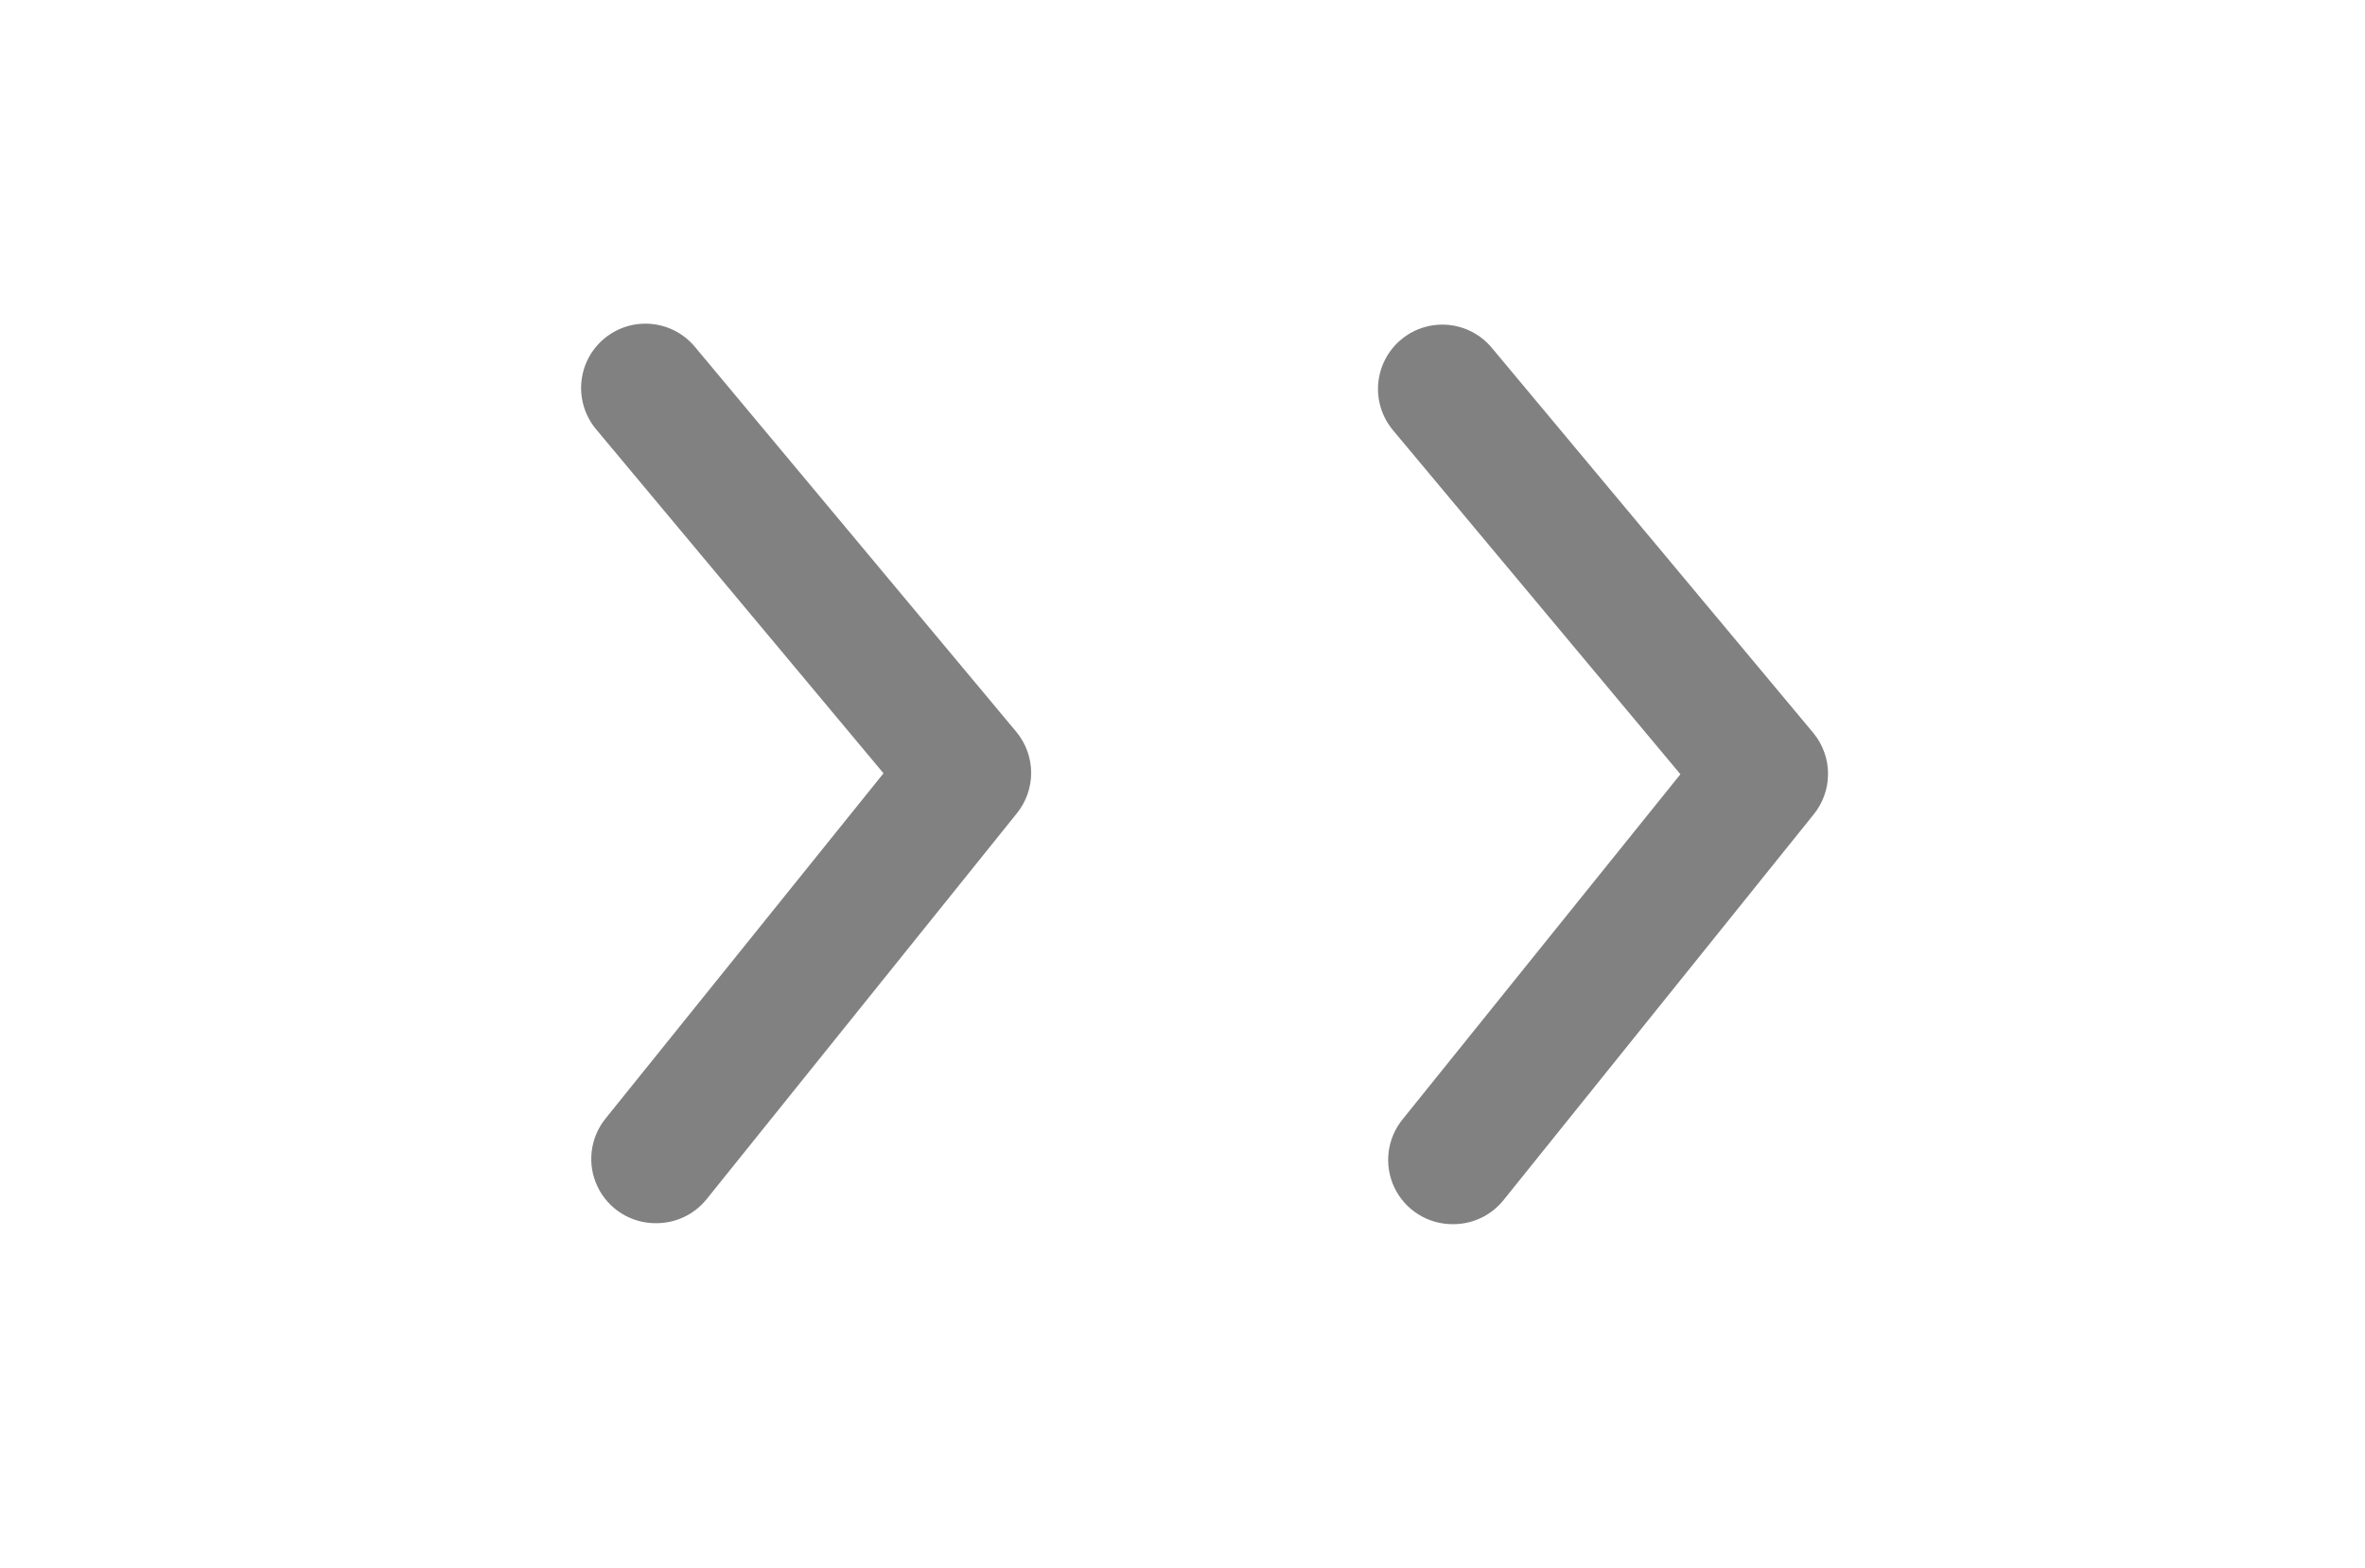 <svg width="92" height="61" viewBox="0 0 92 61" fill="none" xmlns="http://www.w3.org/2000/svg">
<path d="M25.531 47.597C25.905 47.598 26.274 47.515 26.611 47.355C26.948 47.195 27.246 46.961 27.481 46.671L39.545 31.662C39.912 31.214 40.113 30.653 40.113 30.074C40.112 29.495 39.911 28.934 39.543 28.487L27.032 13.496C26.607 12.986 25.997 12.665 25.336 12.605C24.675 12.544 24.017 12.749 23.507 13.173C22.997 13.598 22.676 14.208 22.616 14.869C22.555 15.53 22.76 16.188 23.184 16.699L34.369 30.091L23.578 43.498C23.273 43.865 23.079 44.312 23.02 44.786C22.96 45.26 23.038 45.741 23.244 46.172C23.449 46.604 23.774 46.967 24.179 47.219C24.584 47.472 25.054 47.603 25.531 47.597Z" fill="#5C5C5C" fill-opacity="0.77"/>
<path d="M56.531 47.635C56.905 47.636 57.274 47.553 57.611 47.393C57.948 47.232 58.245 46.998 58.481 46.708L70.545 31.7C70.912 31.252 71.113 30.691 71.112 30.112C71.112 29.533 70.911 28.972 70.543 28.525L58.032 13.534C57.607 13.023 56.997 12.703 56.336 12.642C55.675 12.582 55.017 12.786 54.507 13.211C53.997 13.636 53.676 14.246 53.615 14.907C53.555 15.568 53.76 16.226 54.184 16.736L65.369 30.128L54.578 43.536C54.273 43.903 54.079 44.35 54.02 44.824C53.96 45.298 54.038 45.779 54.243 46.21C54.449 46.641 54.773 47.005 55.179 47.257C55.584 47.51 56.054 47.641 56.531 47.635Z" fill="#5C5C5C" fill-opacity="0.77"/>
</svg>
